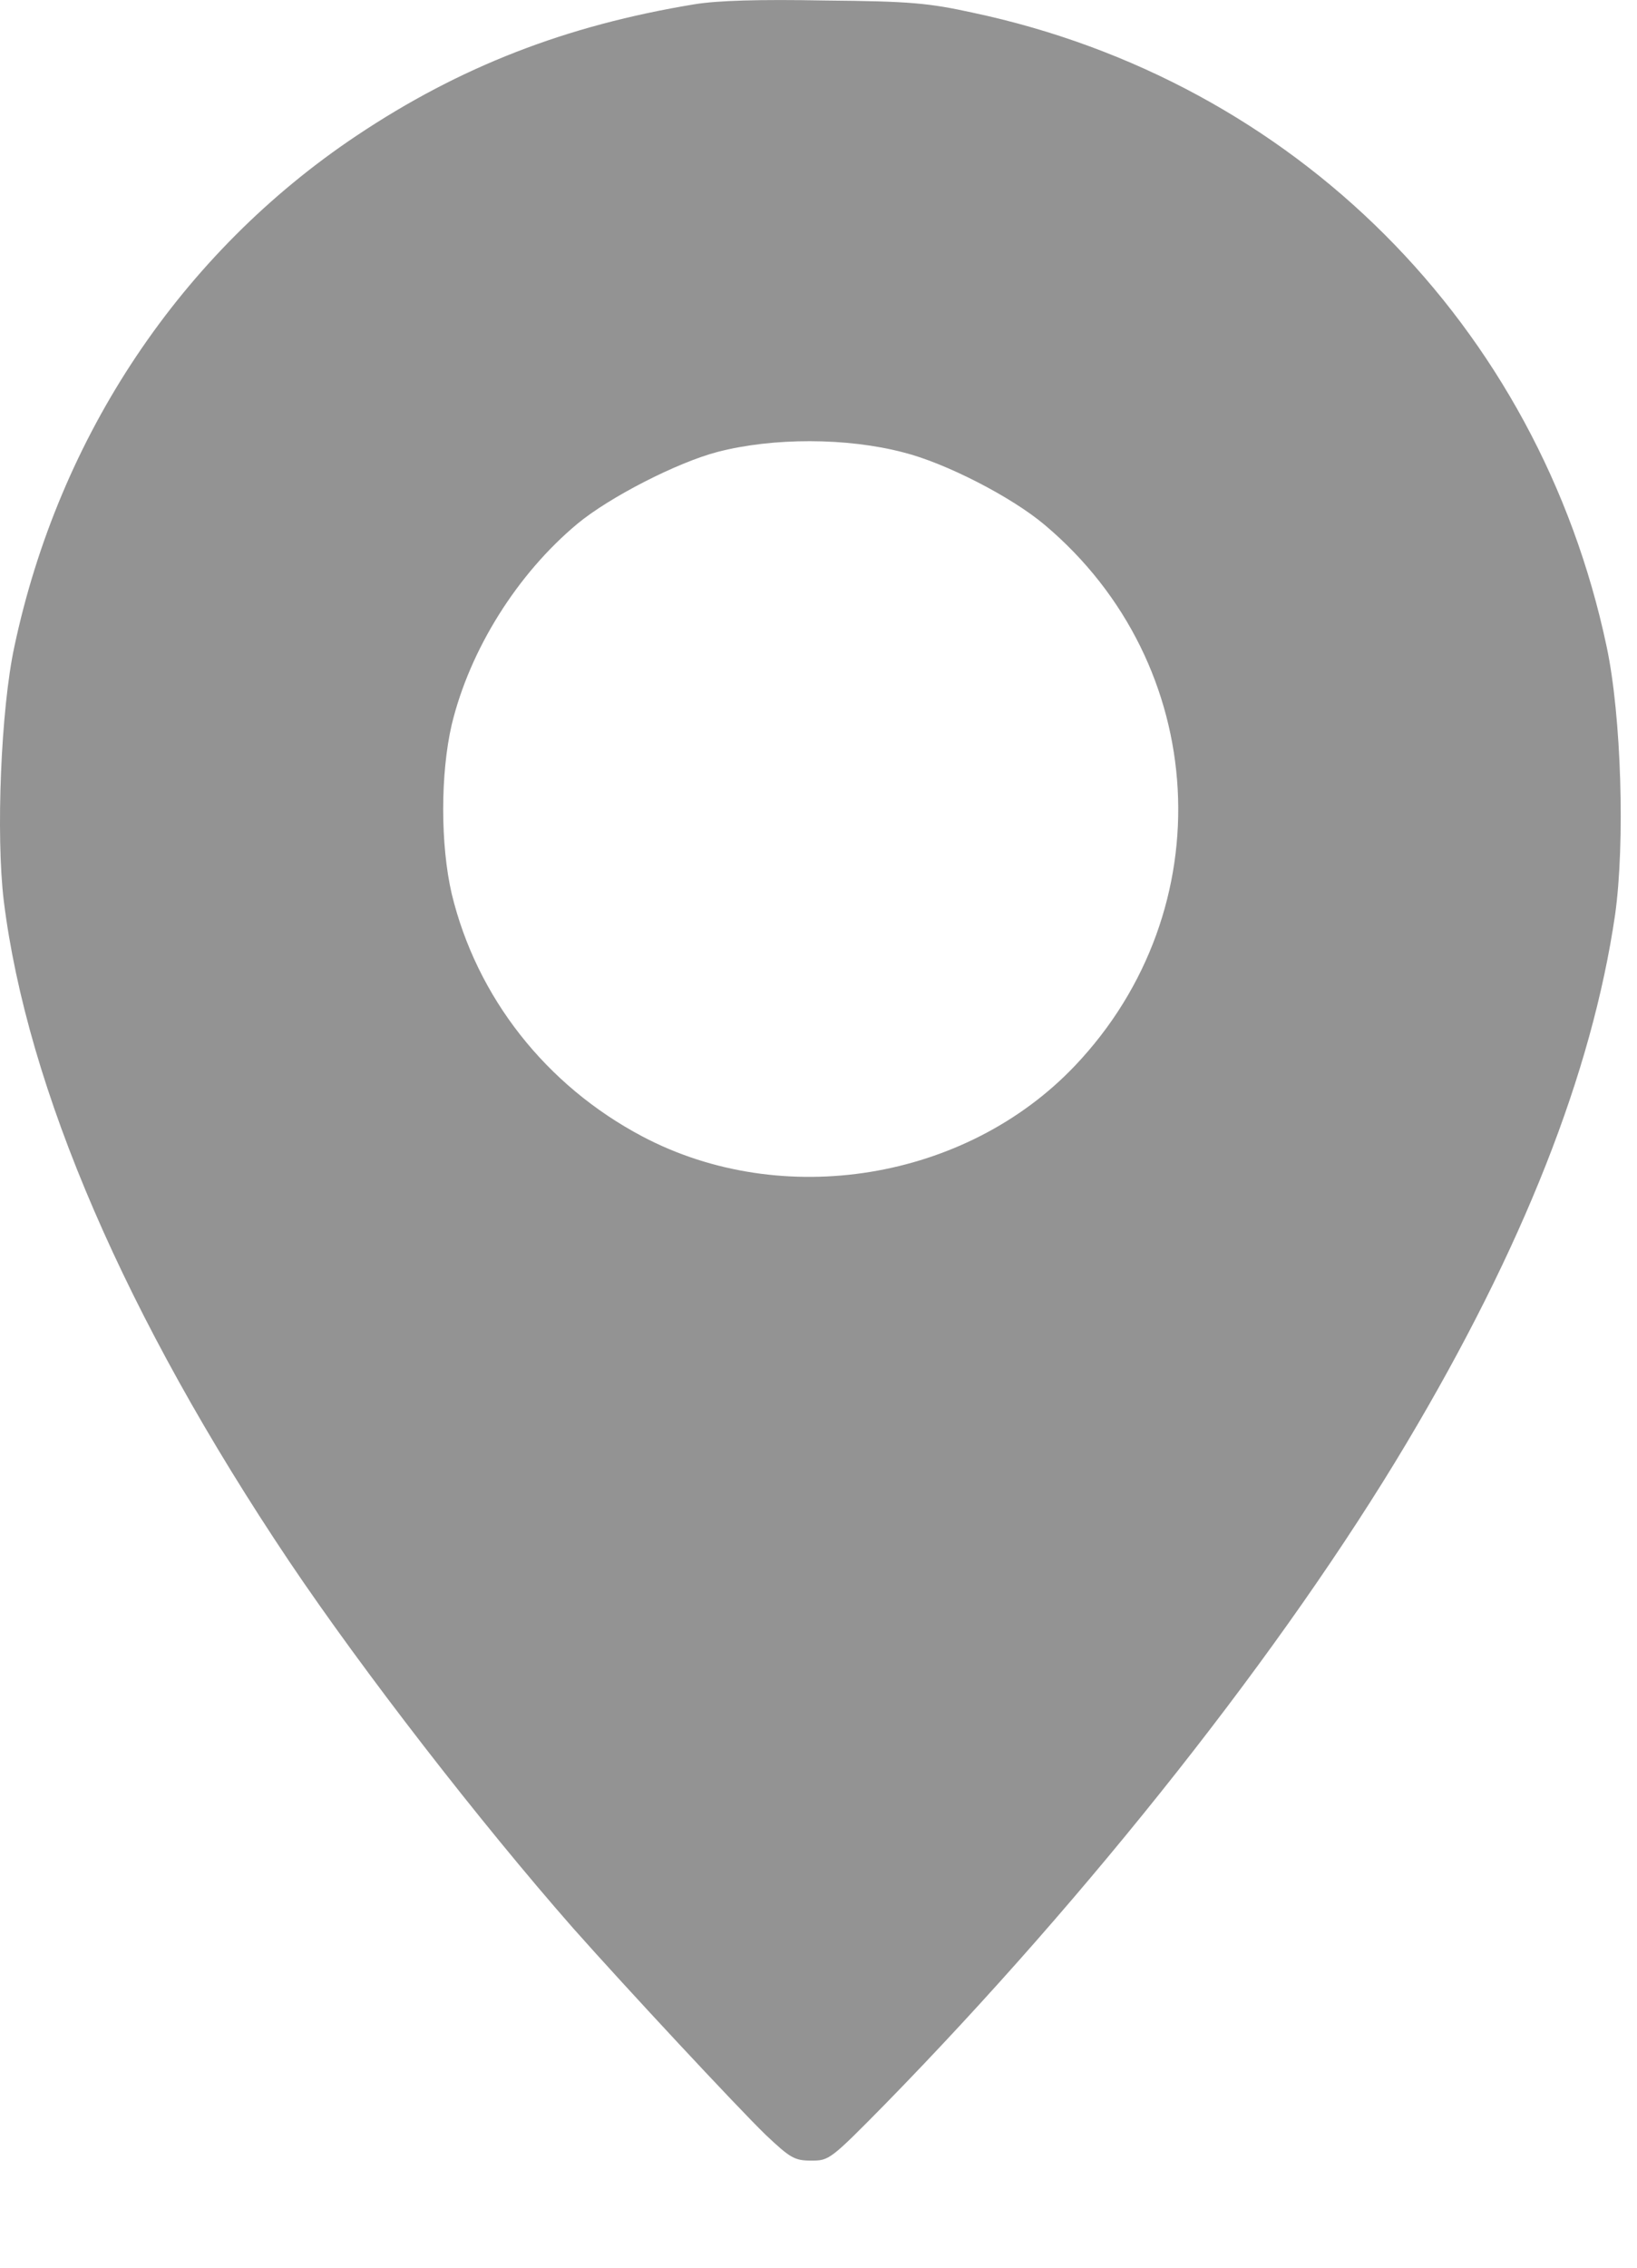 <svg width="13" height="18" viewBox="0 0 13 18" fill="none" xmlns="http://www.w3.org/2000/svg">
<path d="M5.515 0.034C4.492 0.202 3.651 0.53 2.833 1.076C1.438 2.008 0.47 3.457 0.114 5.133C0.007 5.629 -0.033 6.628 0.03 7.151C0.215 8.642 0.999 10.459 2.297 12.394C2.883 13.265 3.808 14.459 4.553 15.307C4.972 15.779 5.847 16.718 6.078 16.943C6.276 17.13 6.309 17.15 6.443 17.15C6.584 17.15 6.594 17.144 7.03 16.701C8.659 15.035 10.201 13.081 11.17 11.455C12.095 9.903 12.642 8.518 12.826 7.261C12.906 6.691 12.876 5.682 12.759 5.133C12.219 2.582 10.281 0.644 7.727 0.101C7.375 0.024 7.228 0.01 6.554 0.004C6.024 -0.006 5.699 0.004 5.515 0.034ZM7.174 3.591C7.506 3.674 8.032 3.943 8.297 4.167C9.611 5.273 9.718 7.218 8.535 8.461C7.67 9.37 6.215 9.608 5.102 9.021C4.335 8.616 3.785 7.915 3.587 7.094C3.497 6.705 3.497 6.142 3.587 5.753C3.731 5.156 4.107 4.556 4.586 4.157C4.841 3.946 5.377 3.671 5.699 3.587C6.138 3.473 6.725 3.473 7.174 3.591Z" fill="#939393"/>
</svg>
